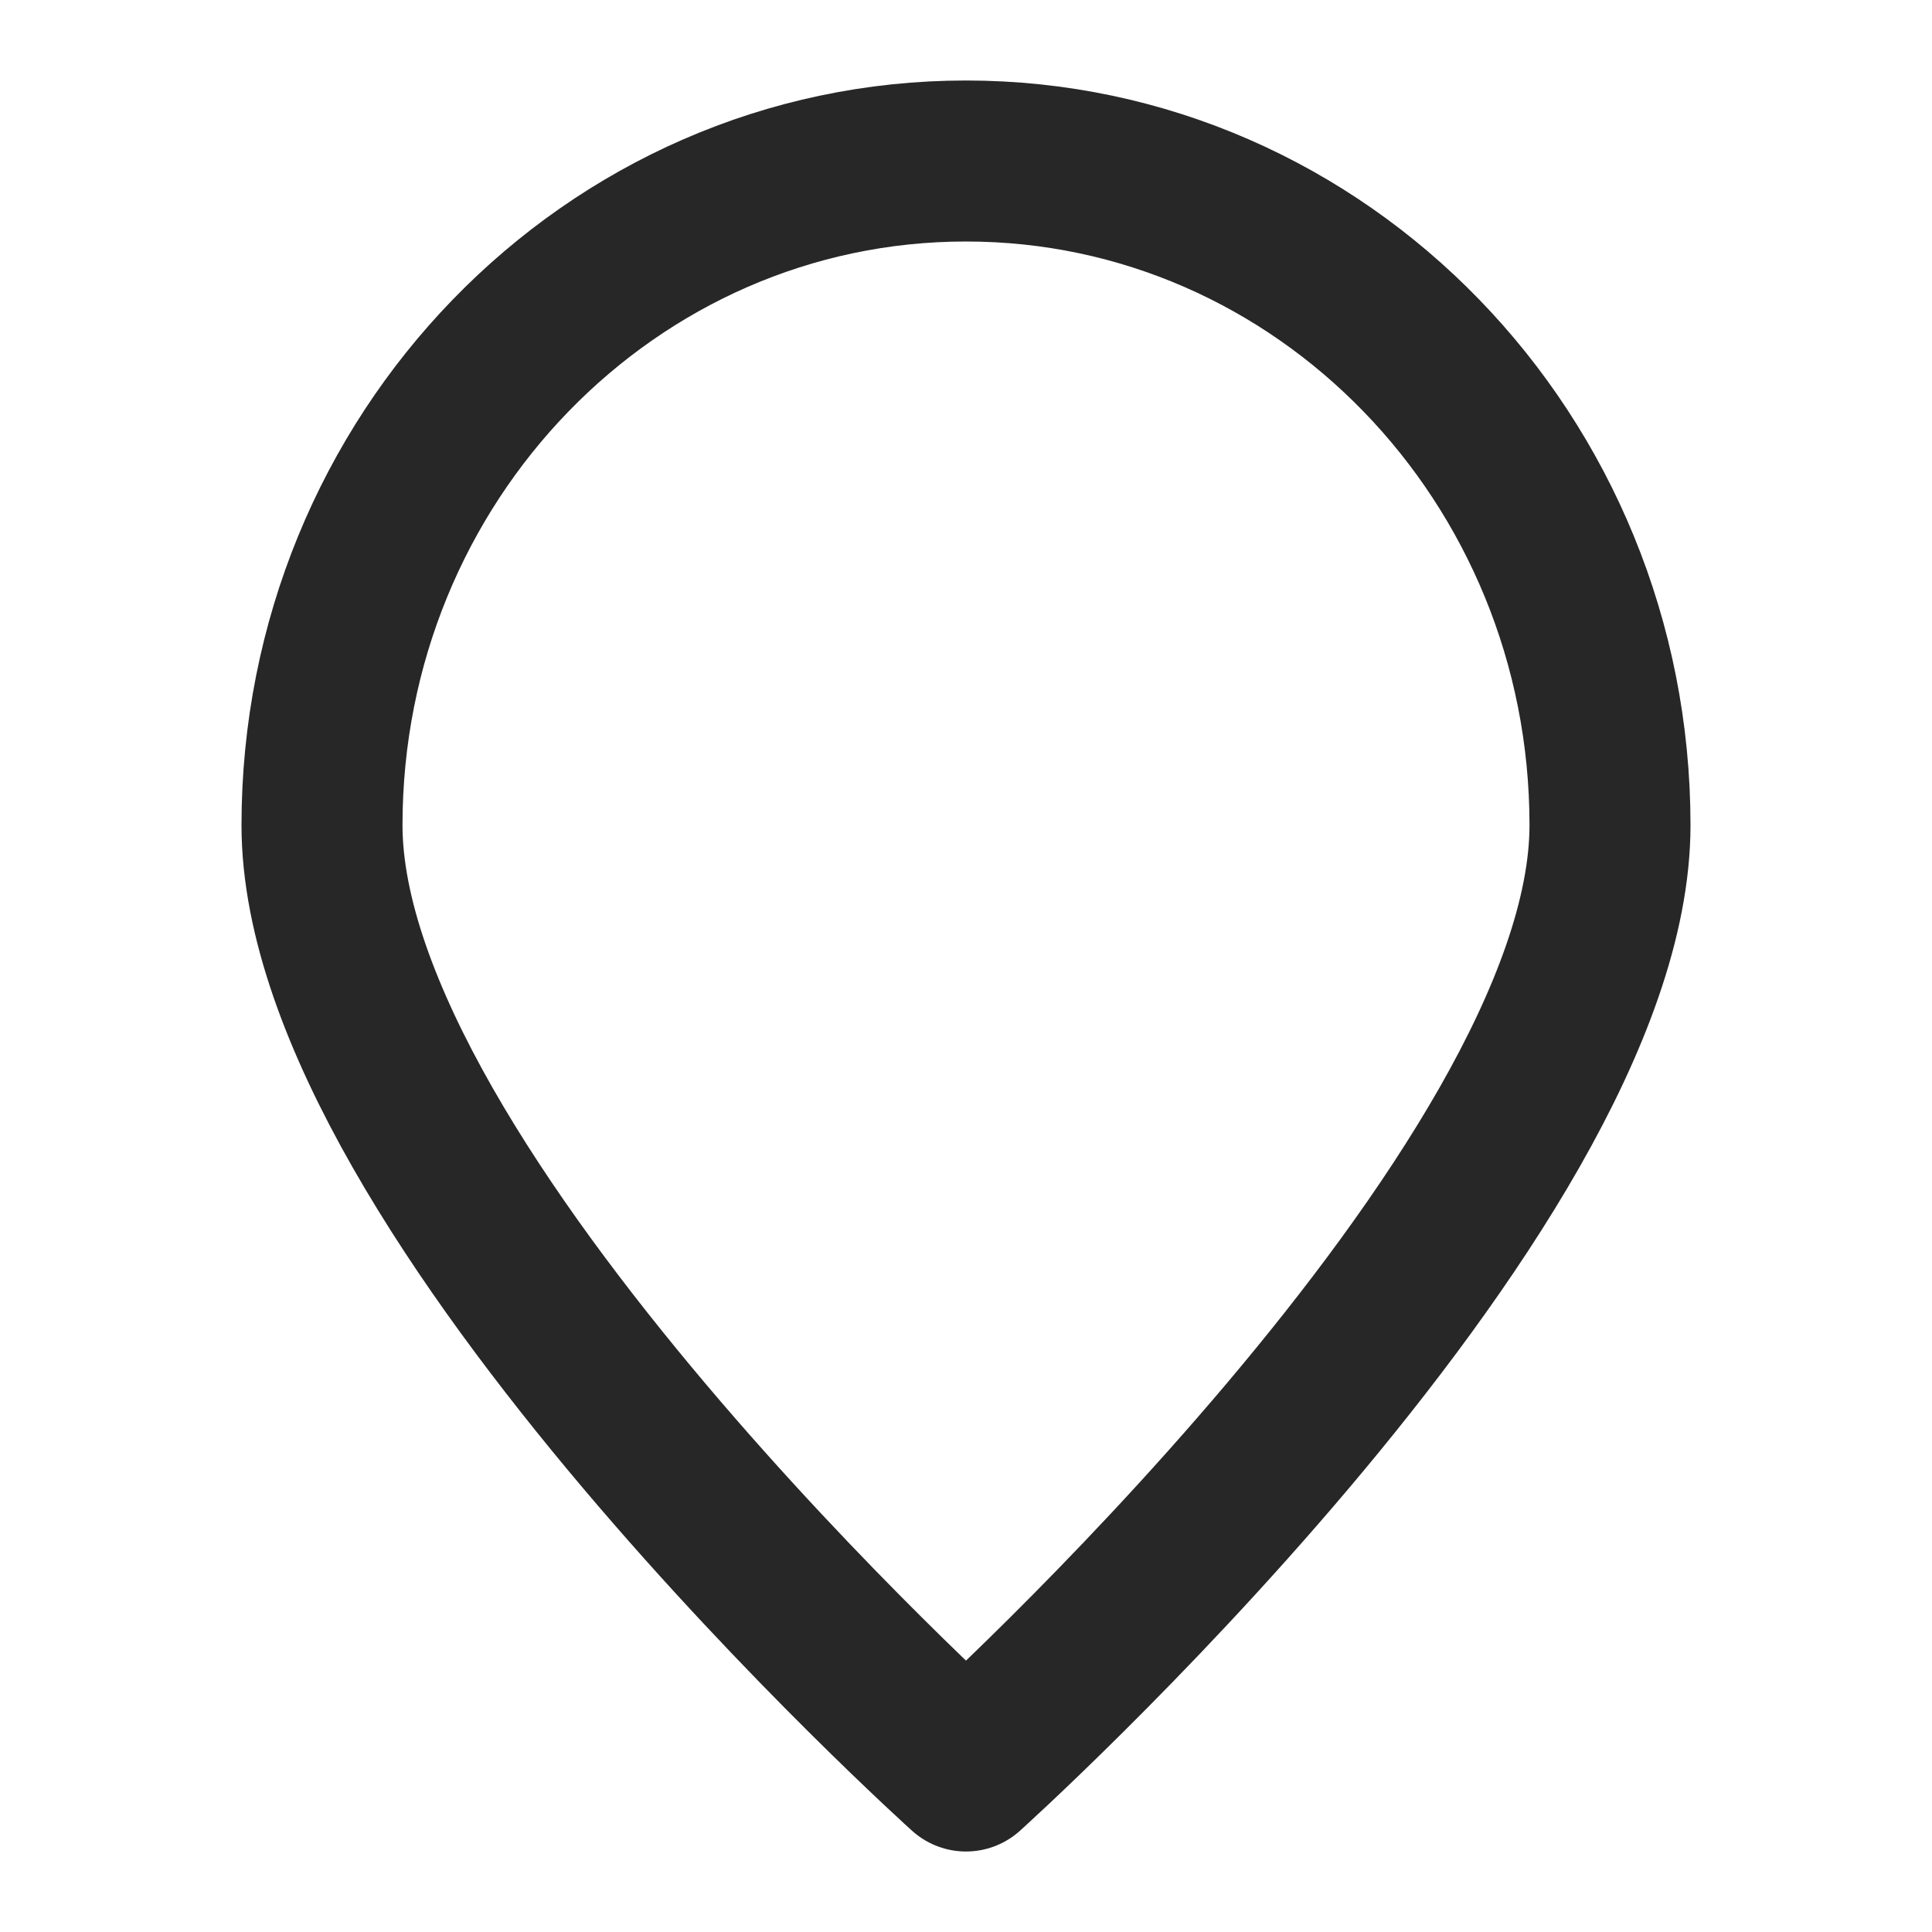 <svg width="24" height="24" viewBox="0 0 24 24" fill="none" xmlns="http://www.w3.org/2000/svg">
<path d="M20 10.25C20 14.806 12 22 12 22C12 22 4 14.806 4 10.25C4 5.694 7.582 2 12 2C16.418 2 20 5.694 20 10.25Z" stroke="#272727" stroke-width="2" stroke-linecap="round" stroke-linejoin="round"/>
</svg>

